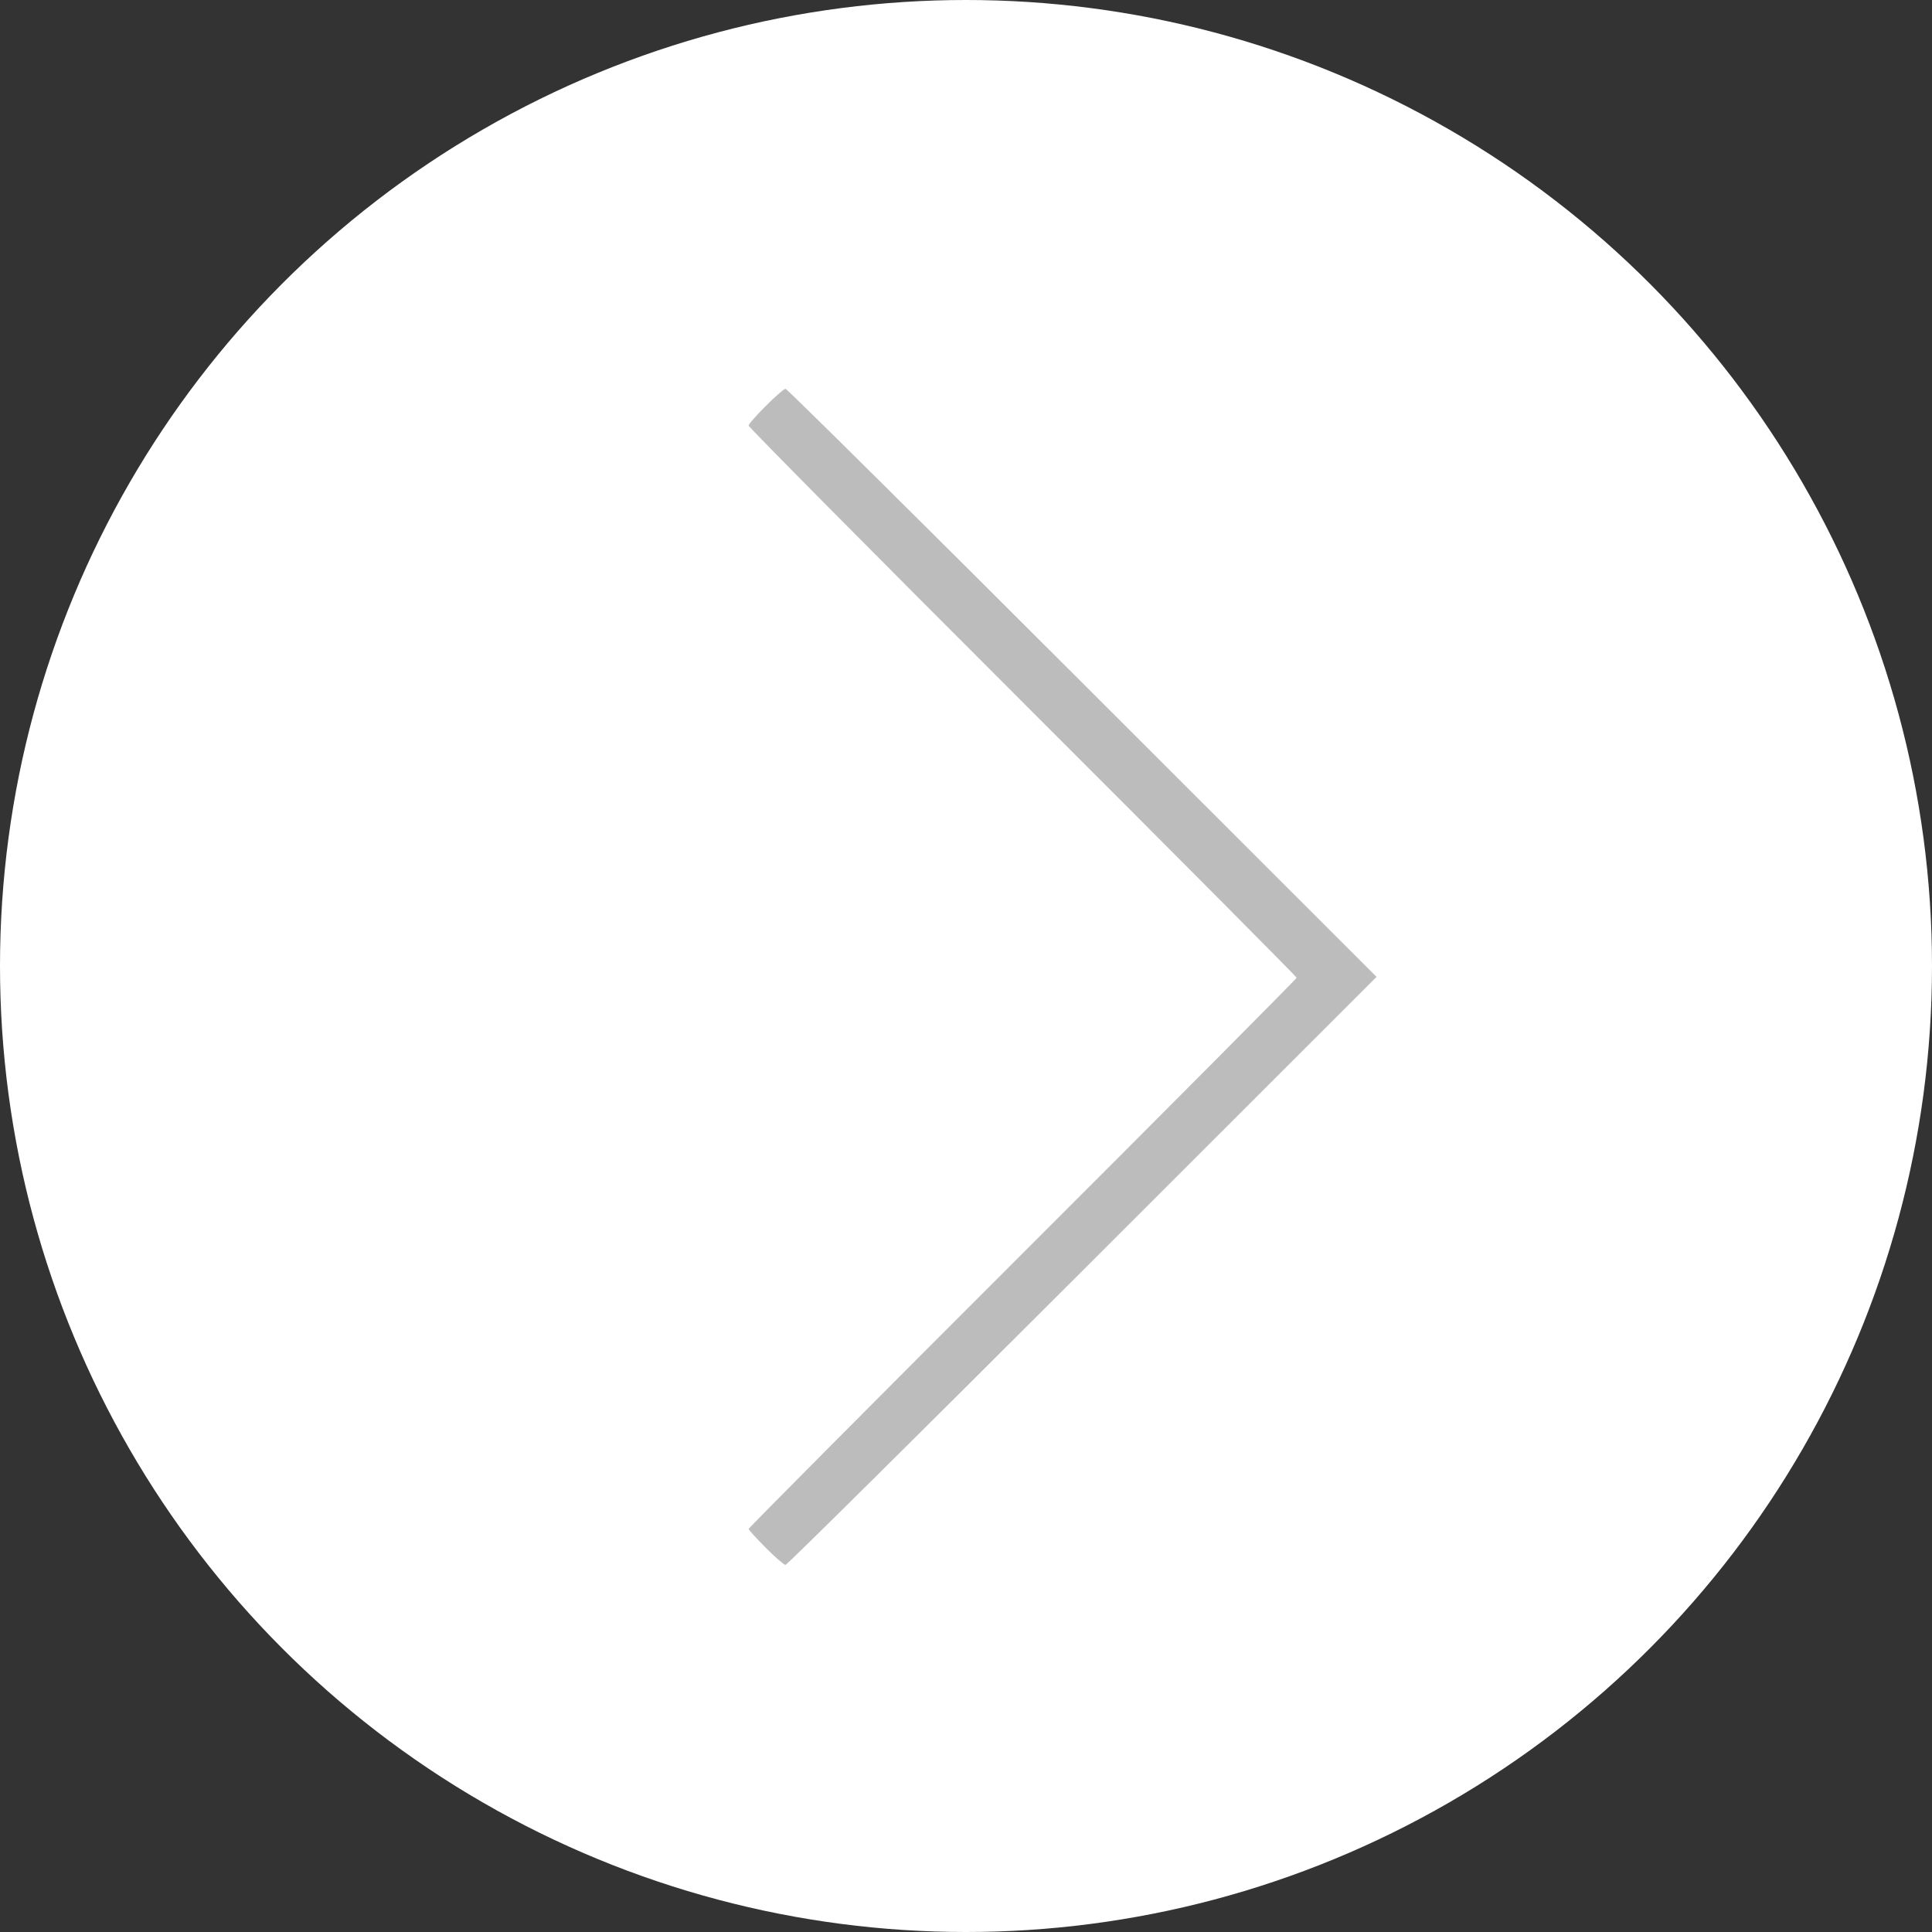 <?xml version="1.0" encoding="UTF-8"?>
<svg viewBox="0 0 800 800" xmlns="http://www.w3.org/2000/svg" xmlns:xlink="http://www.w3.org/1999/xlink">
    <rect x="0" y="0" width="800" height="800" fill="#333333" stroke="none"/>
    <g id="Group">
        <circle id="Oval" fill="#FFFFFF" cx="400" cy="400" r="400"></circle>
        <path d="M317.077,640.9 C313.185,636.995 310,633.478 310,633.085 C310,632.692 361.055,581.345 423.455,518.981 C485.856,456.617 536.911,405.264 536.911,404.863 C536.911,404.463 485.856,353.11 423.455,290.746 C361.055,228.381 310,176.859 310,176.251 C310,174.829 323.861,161 325.287,161 C325.88,161 381.183,215.787 448.183,282.75 L570,404.5 L448.183,526.25 C381.183,593.212 325.868,648 325.26,648 C324.652,648 320.97,644.805 317.077,640.9 L317.077,640.9 Z" id="Shape" fill="#BDBCBD" fill-rule="nonzero"></path>
    </g>
</svg>